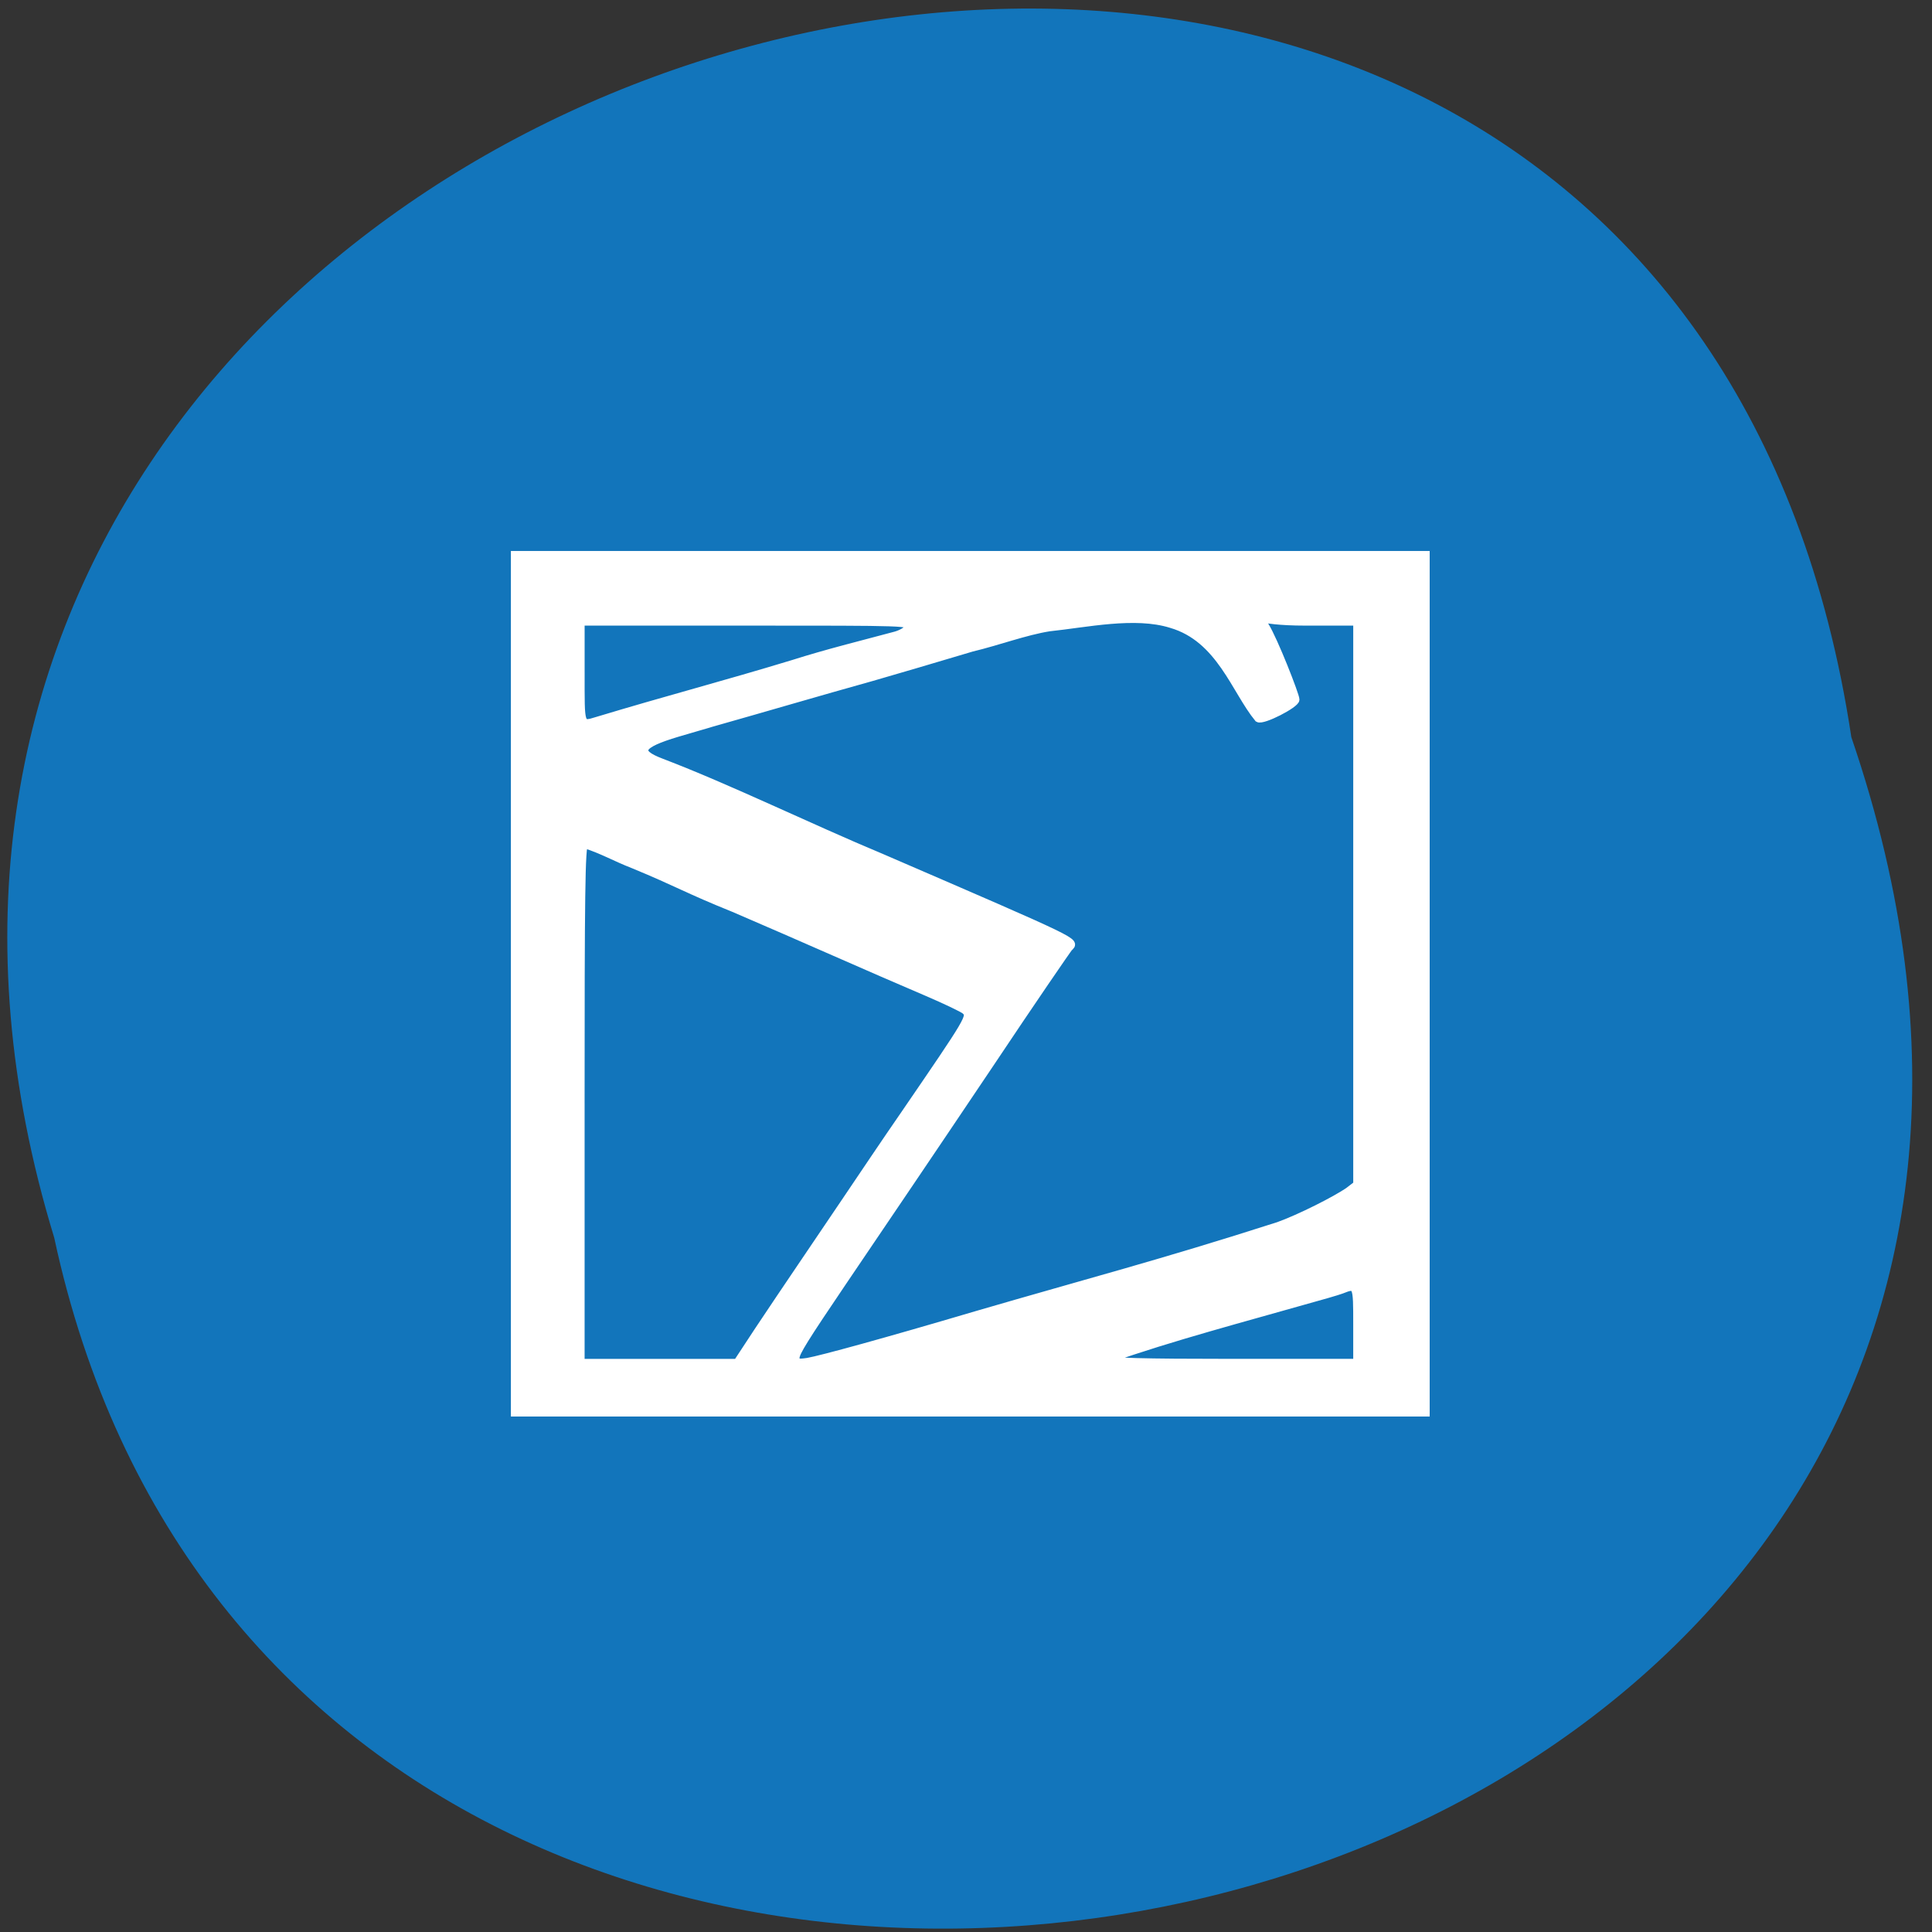 <svg xmlns="http://www.w3.org/2000/svg" viewBox="0 0 16 16"><rect x="0" y="0" width="16" height="16" fill="#333333" stroke="none"/><path d="m 15.332 6.105 c -1.594 -10.582 -17.98 -6 -14.883 4.145 c 2.082 9.691 18.441 6.246 14.883 -4.145" fill="#1275bb"/><path d="m 11.84 4.563 h -7.609 v 7.168 h 7.609" fill="#fff"/><path d="m 76.08 143.17 c 0 -27.901 0.064 -35.17 0.511 -35.17 c 2.426 0.771 4.15 1.8 6.64 2.764 c 6.07 2.507 7.215 3.343 13.6 5.915 c 9 3.857 18.771 8.229 26.18 11.379 c 2.554 1.093 4.98 2.25 5.236 2.507 c 0.83 0.771 0.702 0.964 -8.364 14.208 c -2.362 3.407 -5.938 8.743 -7.981 11.765 c -3.895 5.786 -7.981 11.765 -11.748 17.422 l -2.873 4.372 h -21.2 c 0 -11.701 0 -23.465 0 -35.17 m 29.18 34.523 c 0 -0.707 1.213 -2.636 6.385 -10.286 c 6.959 -10.286 10.854 -16.01 20.05 -29.701 c 5.619 -8.422 10.471 -15.494 10.663 -15.686 c 0.894 -0.9 1.724 -0.514 -25.348 -12.215 c -10.152 -4.243 -20.751 -9.45 -30.01 -12.986 c -3.576 -1.35 -3 -2.379 2.171 -3.922 c 1.915 -0.579 4.02 -1.157 4.597 -1.35 c 7.279 -2.057 14.685 -4.243 21.836 -6.236 c 3.576 -1.029 8.364 -2.443 13.536 -3.986 c 3.512 -0.836 7.279 -2.25 10.535 -2.764 c 4.98 -0.514 11.62 -1.993 16.537 -0.45 c 6.64 1.929 8.683 9 11.812 12.793 c 0.638 0.386 5.108 -1.929 5.108 -2.572 c 0 -0.579 -2.937 -8.1 -4.15 -10.03 c -1.022 -1.864 -1.979 -0.514 5.491 -0.514 h 6.959 v 76.37 l -1.085 0.836 c -1.724 1.221 -6.704 3.729 -9.577 4.757 c -16.03 5.143 -25.539 7.586 -40.991 12.09 c -12.387 3.664 -21.07 6.04 -22.922 6.365 c -1.341 0.193 -1.596 0.129 -1.596 -0.514 m 42.523 0.193 c 8.109 -2.893 19.282 -5.85 26.24 -7.843 c 2.362 -0.643 4.789 -1.35 5.299 -1.543 c 2.107 -0.836 2.107 -0.771 2.107 4.693 v 5.143 h -16.92 c -12.195 0 -16.856 -0.129 -16.728 -0.45 m -71.7 -93.22 v -6.879 h 22.411 c 22.03 0 22.475 0 22.03 0.771 c -0.192 0.386 -1.022 0.836 -1.724 1.029 c -4.789 1.286 -9.258 2.379 -13.919 3.857 c -9.513 2.893 -16.984 4.822 -26.561 7.715 c -2.362 0.707 -2.235 0.9 -2.235 -6.493" transform="matrix(0.061 0 0 0.061 0.17 0.406)" fill="#1275bb" stroke="#fff"/></svg>